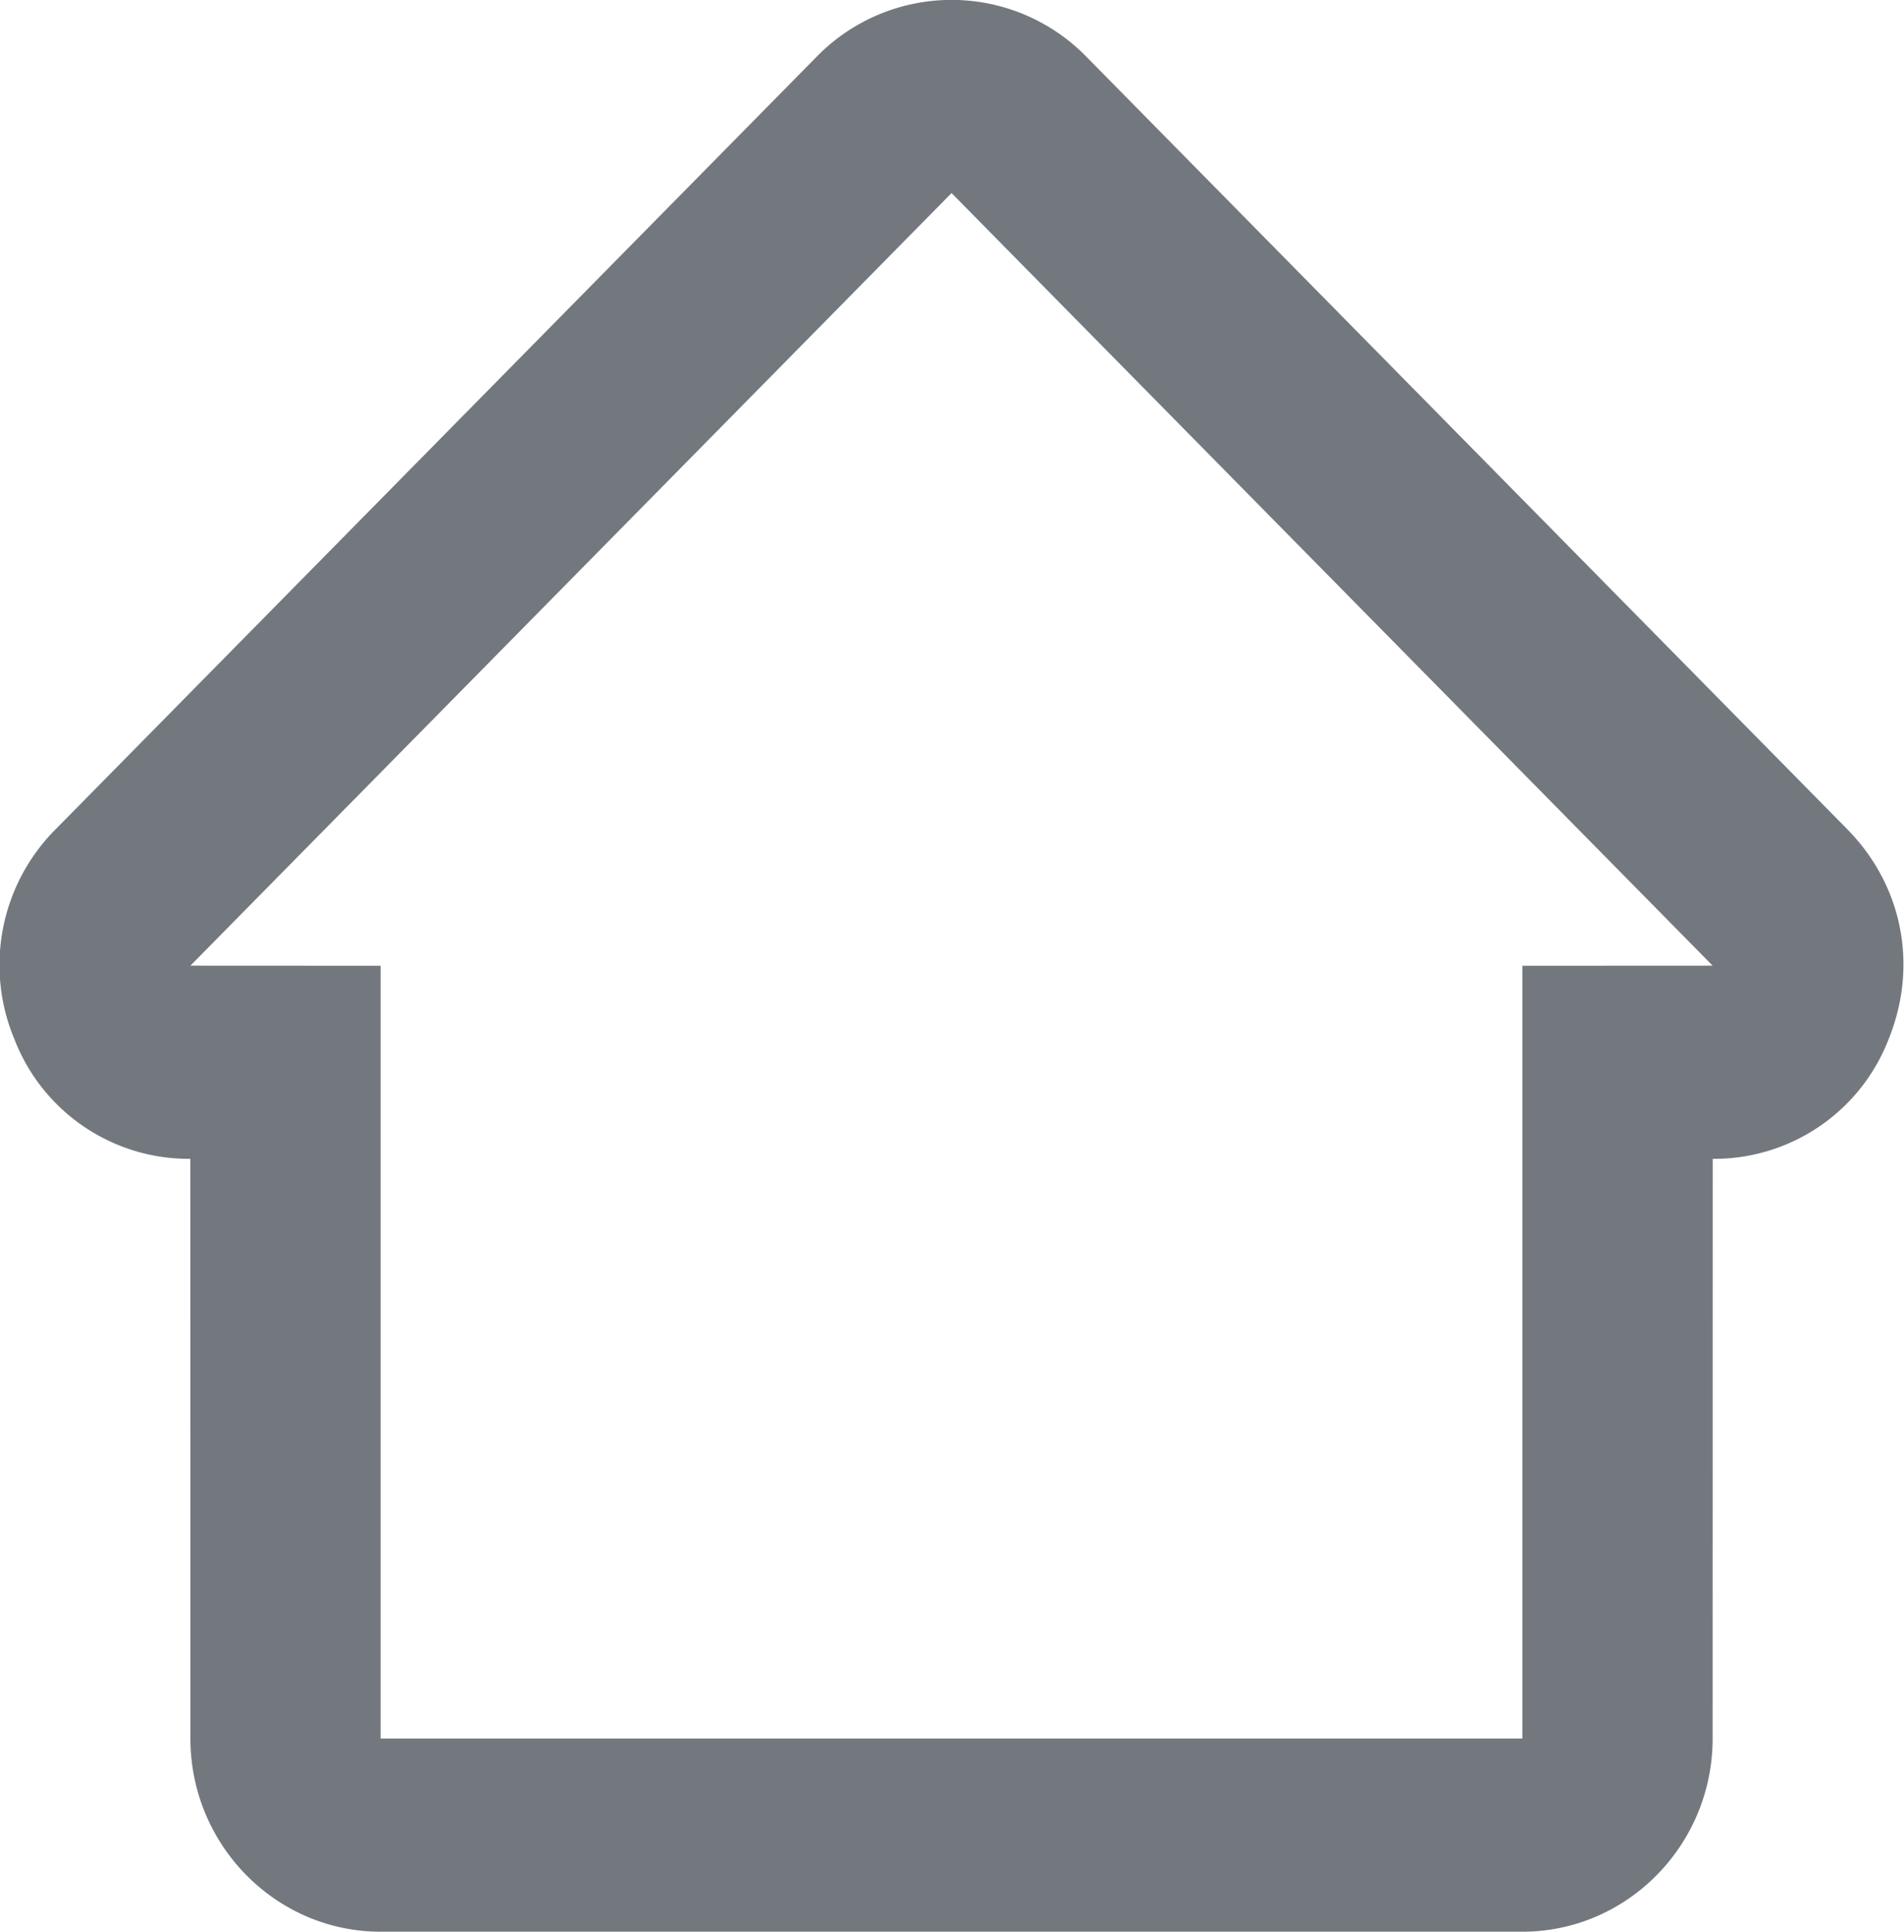 <svg xmlns="http://www.w3.org/2000/svg" preserveAspectRatio="xMidYMid" width="19.719" height="20" viewBox="0 0 19.719 20"><defs><style>.home-icon{fill:#73787f;fill-rule:evenodd}</style></defs><path d="M1.971 11.998a1.936 1.936 0 0 1-1.82-1.234 1.989 1.989 0 0 1 .427-2.18l7.883-8a1.952 1.952 0 0 1 2.787 0l7.882 8c.576.584.739 1.416.428 2.18a1.937 1.937 0 0 1-1.82 1.234L17.737 18c0 1.102-.885 2-1.97 2H3.942c-1.085 0-1.97-.898-1.97-2l-.001-6.002zm.001-2l1.97.001V18h11.825V9.999l1.97-.001-7.882-7.999-7.883 7.999z" class="home-icon"/></svg>